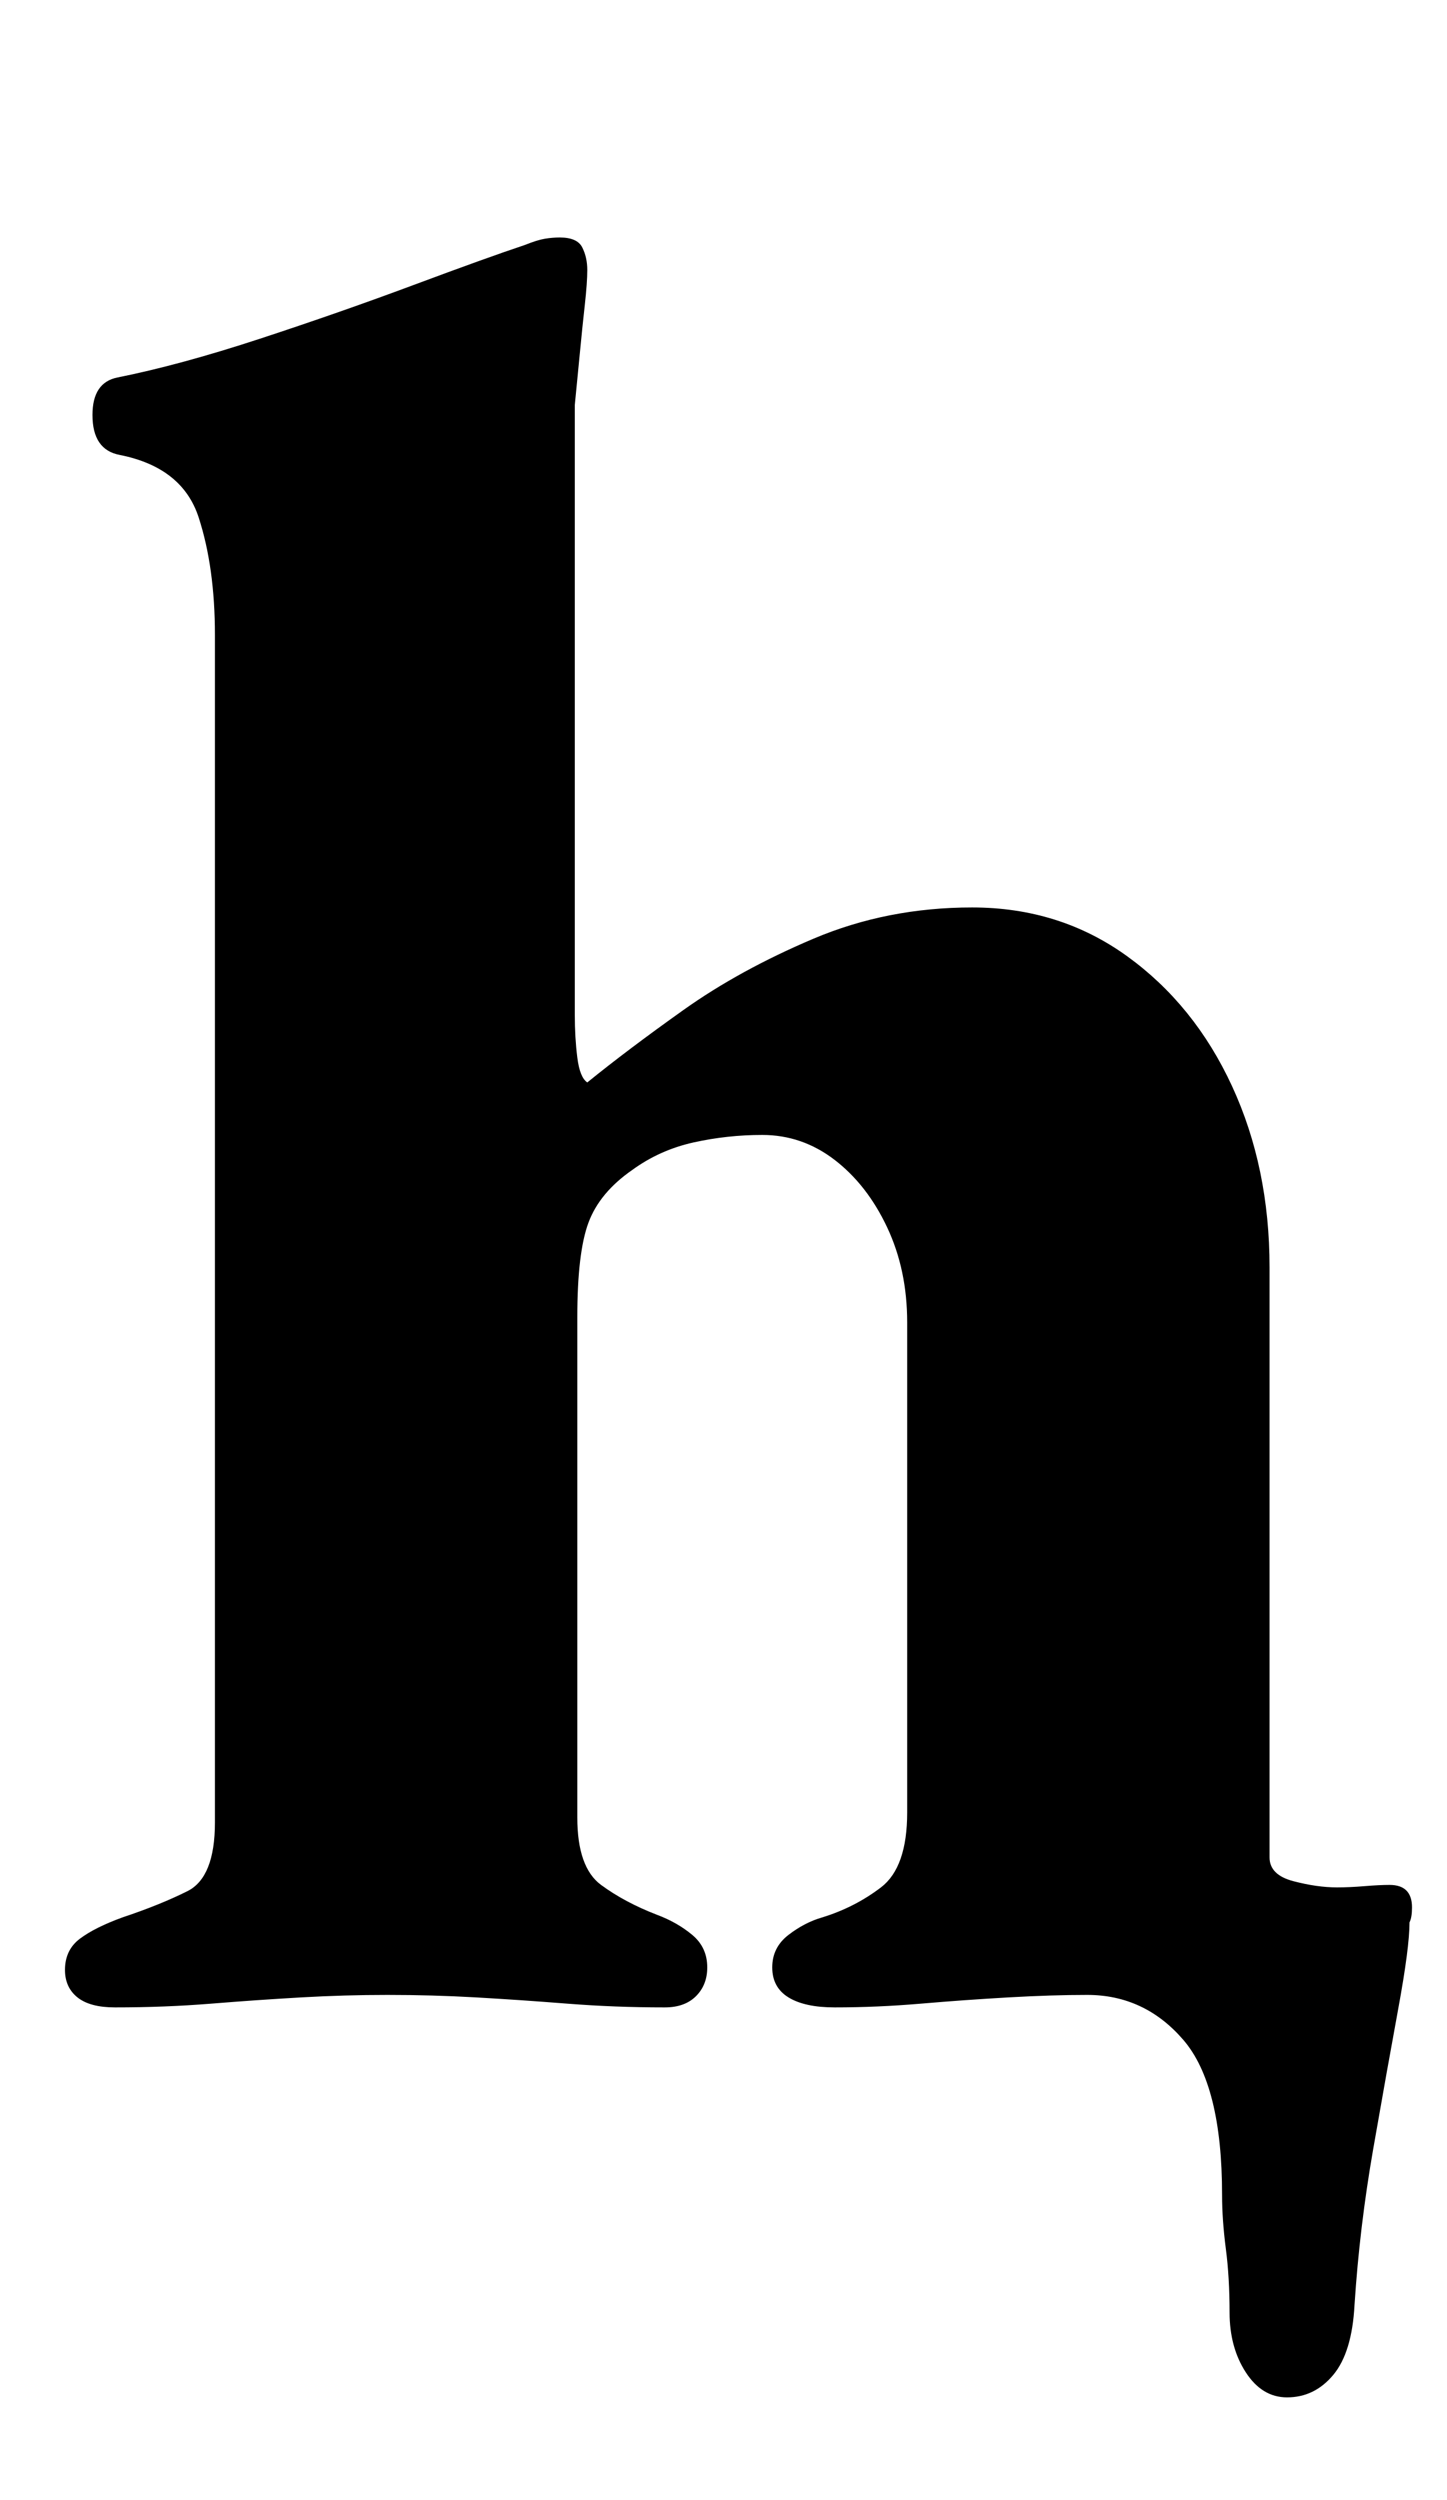 <?xml version="1.0" standalone="no"?>
<!DOCTYPE svg PUBLIC "-//W3C//DTD SVG 1.1//EN" "http://www.w3.org/Graphics/SVG/1.1/DTD/svg11.dtd" >
<svg xmlns="http://www.w3.org/2000/svg" xmlns:xlink="http://www.w3.org/1999/xlink" version="1.1" viewBox="-10 0 579 1000">
  <g transform="matrix(1 0 0 -1 0 800)">
   <path fill="currentColor"
d="M505 -159q-10 0 -16.5 10t-6.5 24t-1.5 25.5t-1.5 21.5q0 44 -15.5 62t-38.5 18q-14 0 -31.5 -1t-35 -2.5t-34.5 -1.5q-12 0 -18.5 4t-6.5 12t6.5 13t13.5 7q13 4 23.5 12t10.5 30v196q0 21 -8 38t-21 27t-29 10q-14 0 -27.5 -3t-24.5 -11q-13 -9 -17.5 -21t-4.5 -38
v-200q0 -20 9.5 -27t22.5 -12q8 -3 14 -8t6 -13q0 -7 -4.5 -11.5t-12.5 -4.5q-20 0 -39 1.5t-36.5 2.5t-35.5 1q-17 0 -34.5 -1t-36 -2.5t-38.5 -1.5q-10 0 -15 4t-5 11q0 8 6 12.5t17 8.5q15 5 26 10.5t11 27.5v475q0 27 -6.5 47t-31.5 25q-11 2 -11 16q0 13 10 15
q25 5 57 15.5t61.5 21.5t44.5 16q5 2 8 2.5t6 0.5q7 0 9 -4t2 -9t-1 -14t-2 -19.5t-2 -20.5v-244q0 -9 1 -17t4 -10q16 13 38.5 29t52 28.5t63.5 12.5q35 0 62 -19.5t42 -52t15 -72.5v-236q0 -7 9.5 -9.5t17.5 -2.5q5 0 11 0.5t10 0.5q9 0 9 -9q0 -4 -1 -6q0 -10 -4.5 -34.5
t-10 -56t-7.5 -62.5q-1 -19 -8.5 -28t-18.5 -9z" />
  </g>

</svg>
